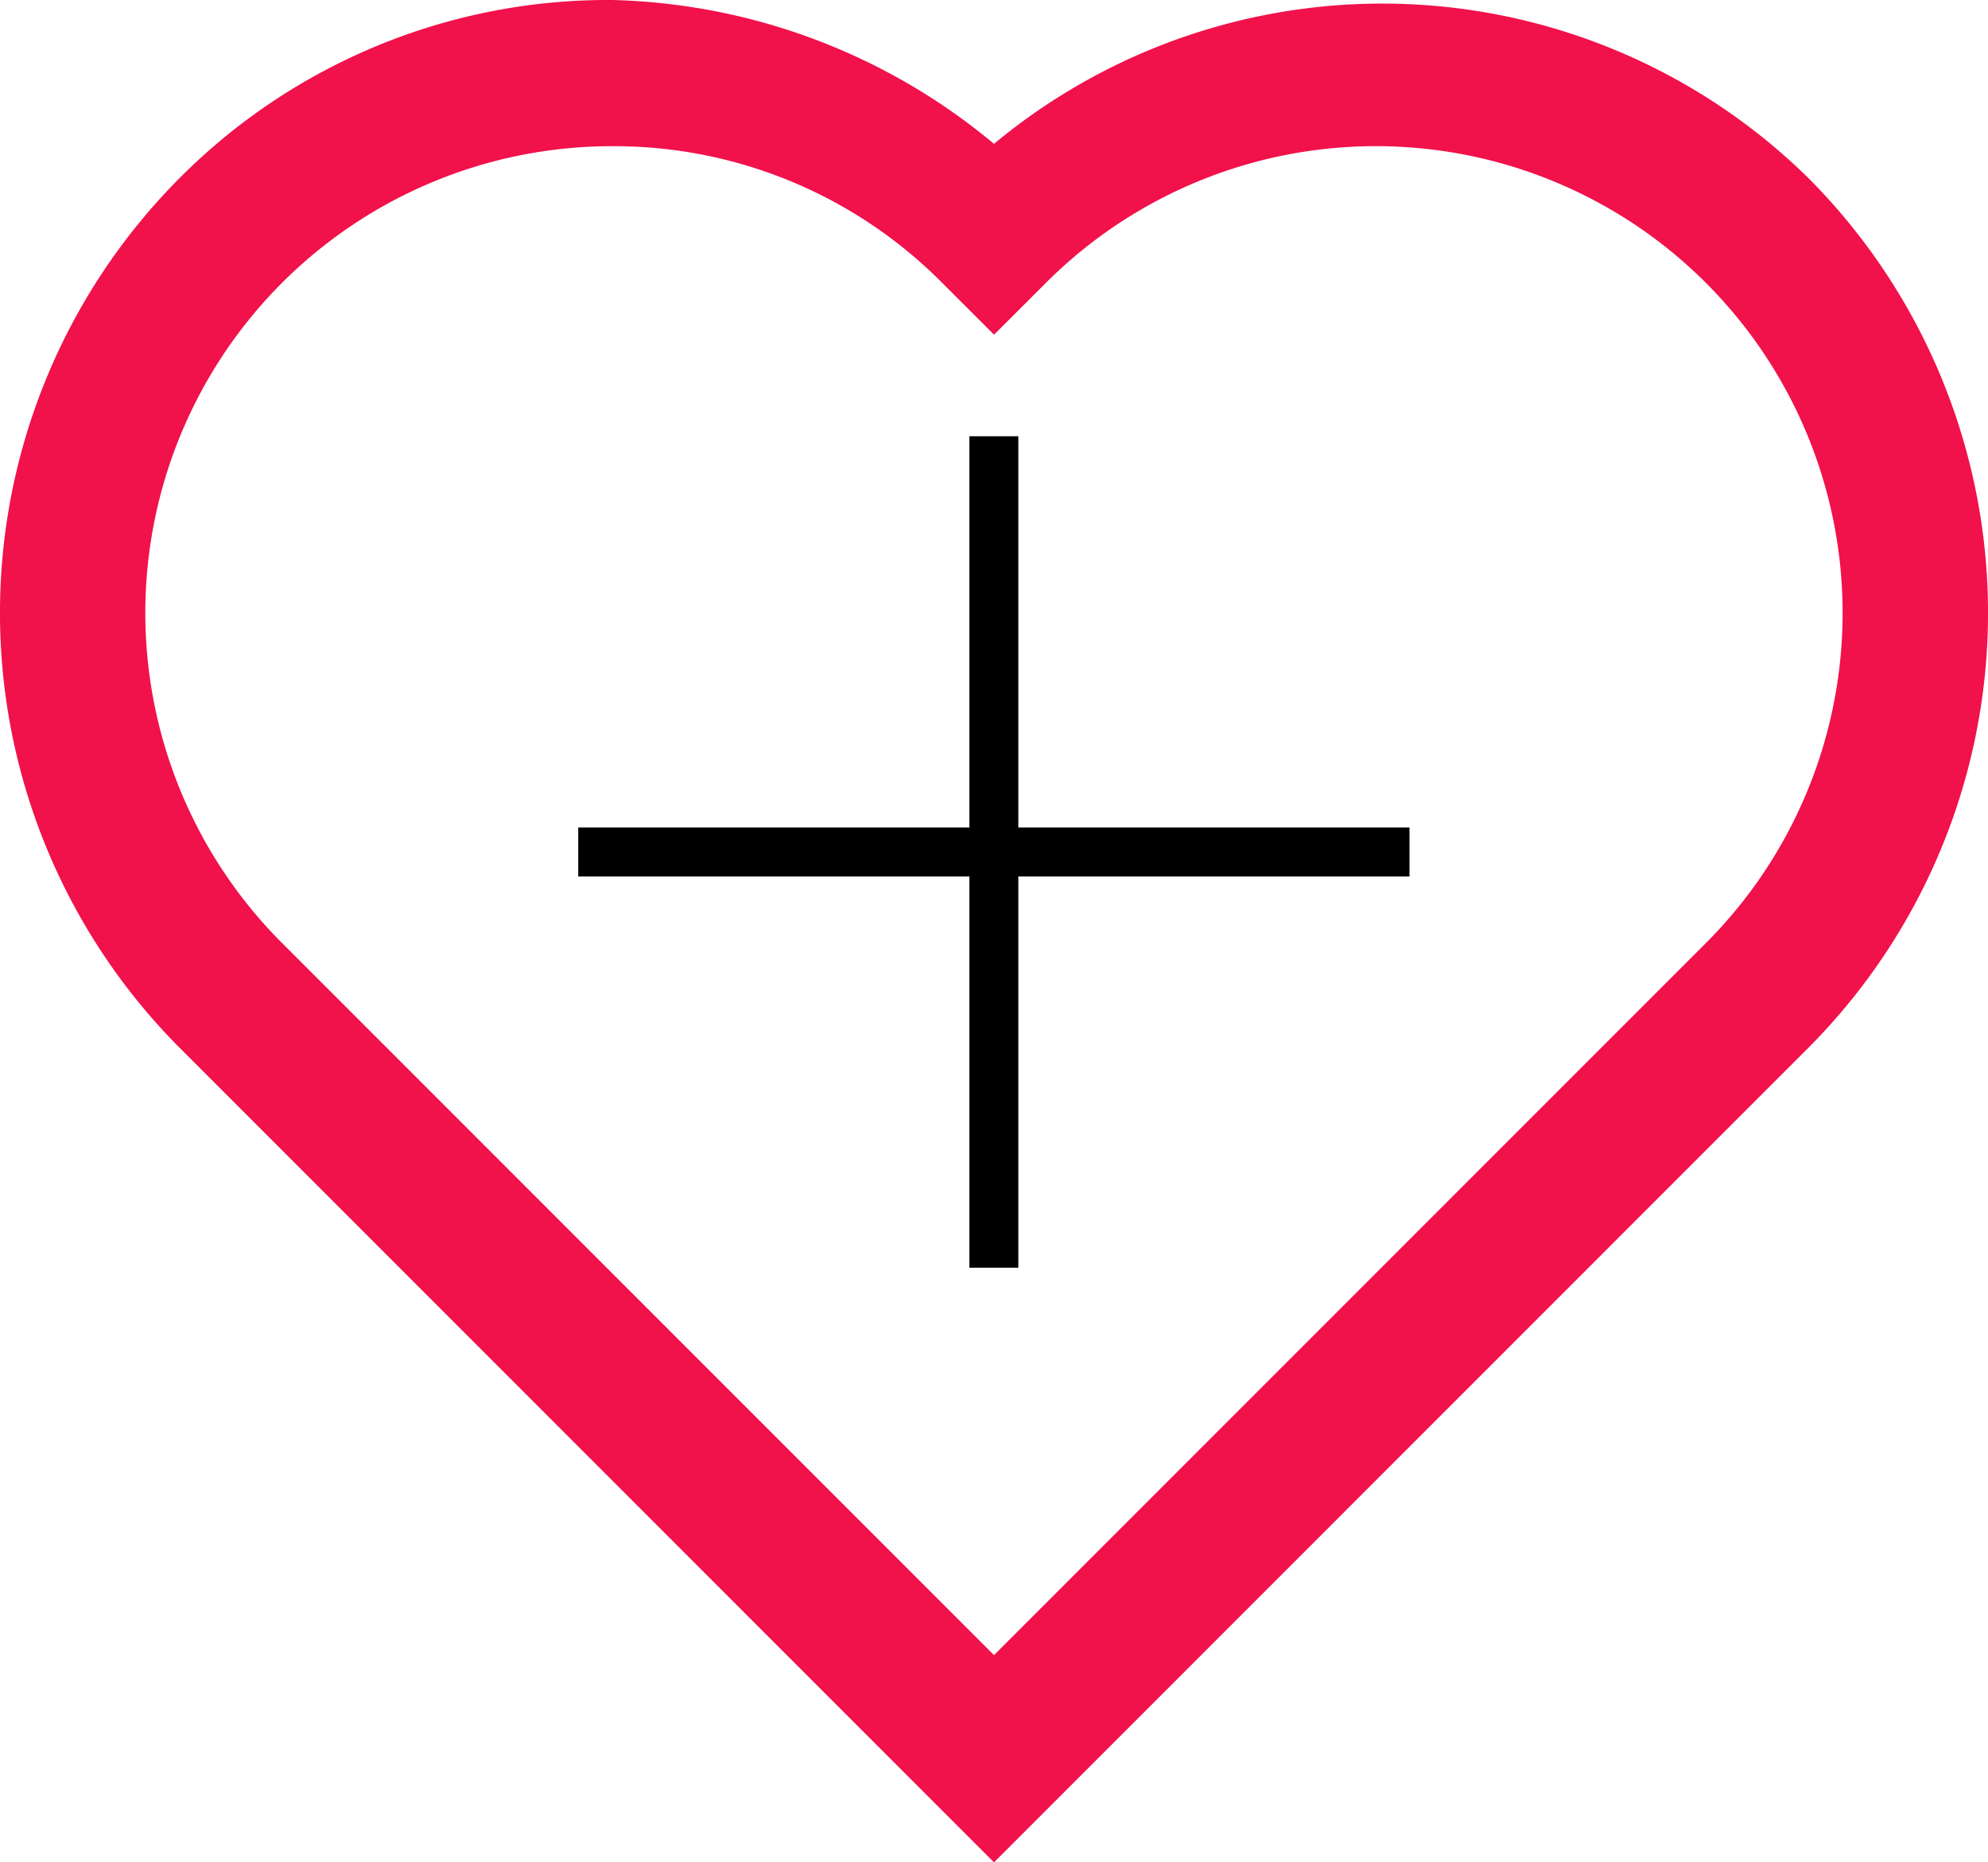 <svg id="pink-heart" xmlns="http://www.w3.org/2000/svg" width="43.976" height="41.186" viewBox="0 0 43.976 41.186">
  <g id="Group_7433" data-name="Group 7433" transform="translate(12.791 9.648)">
    <g id="Group_7431" data-name="Group 7431" transform="translate(8.653)">
      <rect id="Rectangle_4837" data-name="Rectangle 4837" width="1.082" height="18.388"/>
    </g>
    <g id="Group_7432" data-name="Group 7432" transform="translate(0 8.653)">
      <rect id="Rectangle_4838" data-name="Rectangle 4838" width="18.388" height="1.082"/>
    </g>
  </g>
  <g id="Groupe_7435" data-name="Groupe 7435">
    <path id="Tracé_6402" data-name="Tracé 6402" d="M267.75,2047.382a13.366,13.366,0,0,0-9.593,3.962,13.625,13.625,0,0,0,0,19.186l18.039,18.039,18.039-18.039a13.625,13.625,0,0,0,0-19.186,13.442,13.442,0,0,0-18.039-.781A13.7,13.7,0,0,0,267.75,2047.382Zm0,3.233a10.219,10.219,0,0,1,7.3,3.023l1.147,1.146,1.147-1.146a10.323,10.323,0,0,1,14.6,14.6h0l-15.748,15.748-15.748-15.748a10.322,10.322,0,0,1,7.3-17.623Z" transform="translate(-254.208 -2047.382)" fill="#f1114b"/>
  </g>
</svg>
